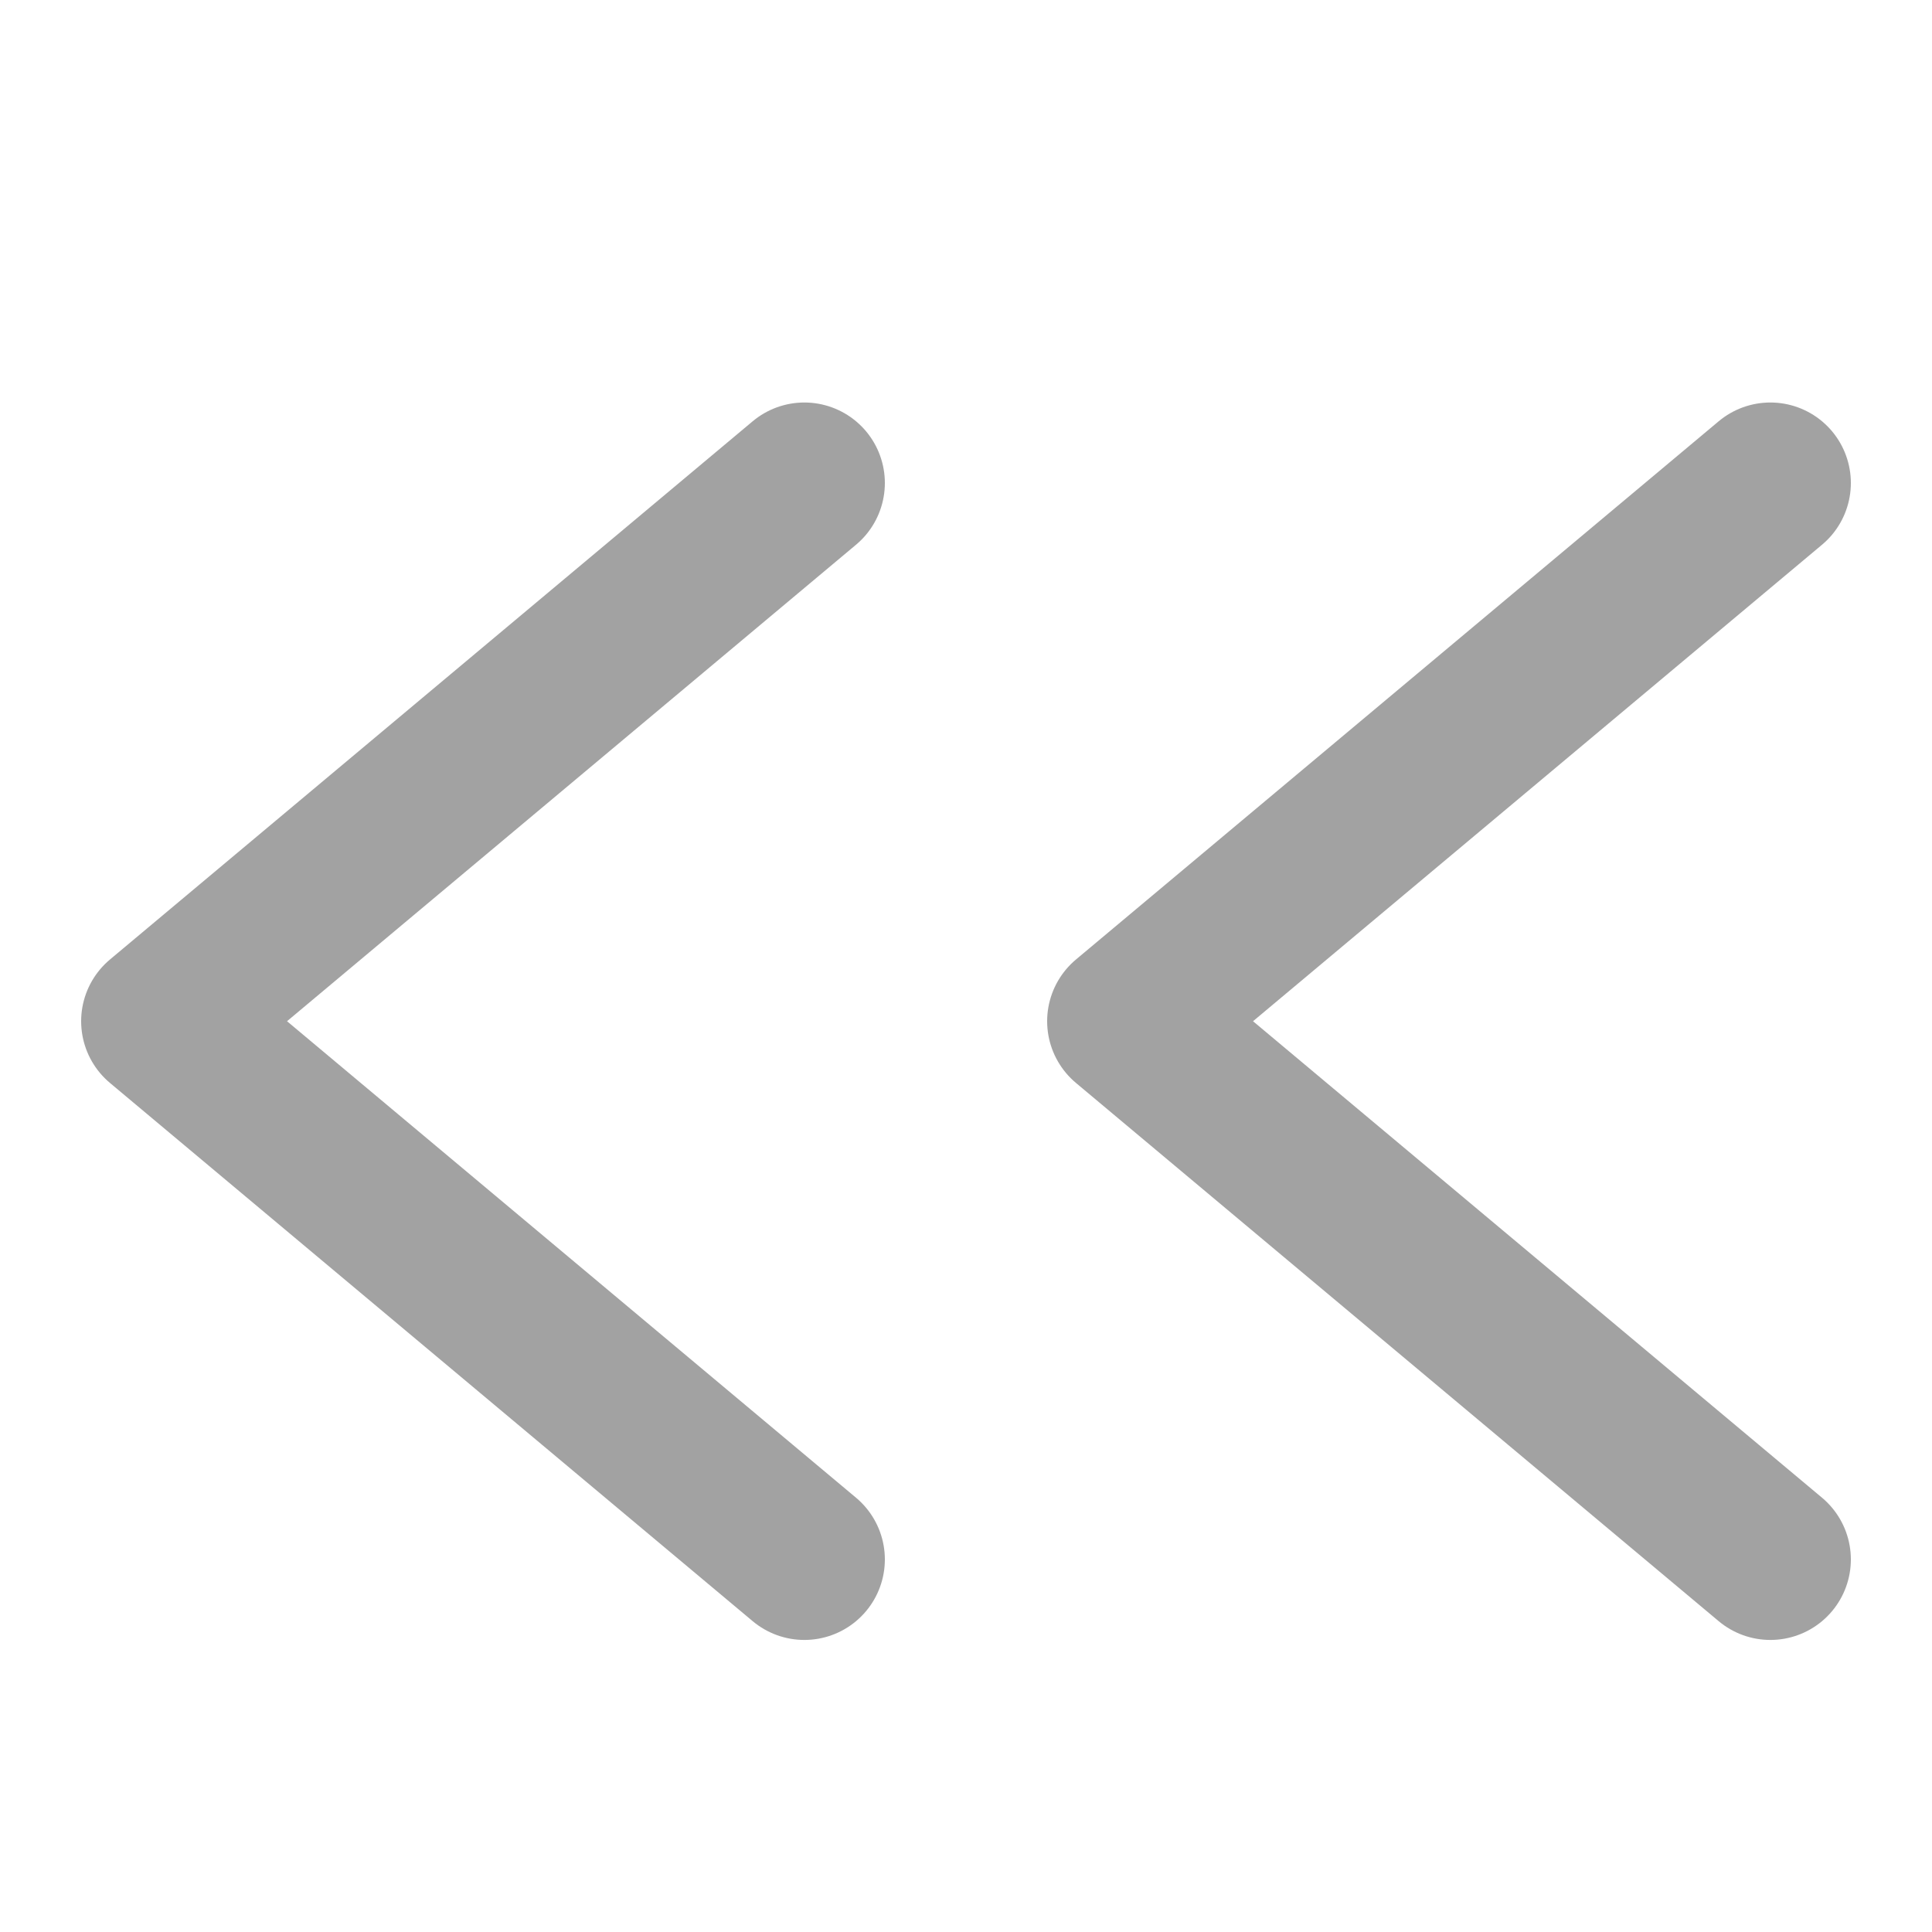 <svg xmlns="http://www.w3.org/2000/svg" width="12" height="12" viewBox="0 0 12 12">
    <defs>
        <style>
            .cls-2{fill:none;stroke:#a2a2a2;stroke-linecap:round;stroke-linejoin:round}
        </style>
    </defs>
    <g id="ico_arrow_left_12px" transform="translate(-799 -1006)">
        <path id="사각형_2491" data-name="사각형 2491" transform="translate(799 1006)" style="fill:none" d="M0 0h12v12H0z"/>
        <g id="그룹_63" data-name="그룹 63" transform="translate(11.296 385.686)">
            <path id="패스_60" data-name="패스 60" class="cls-2" d="m792.7 623-3.992 3.343 3.992 3.343" transform="translate(0 .314)"/>
            <path id="패스_61" data-name="패스 61" class="cls-2" d="m792.7 623-3.992 3.343 3.992 3.343" transform="translate(6 .314)"/>
        </g>
    </g>
</svg>
